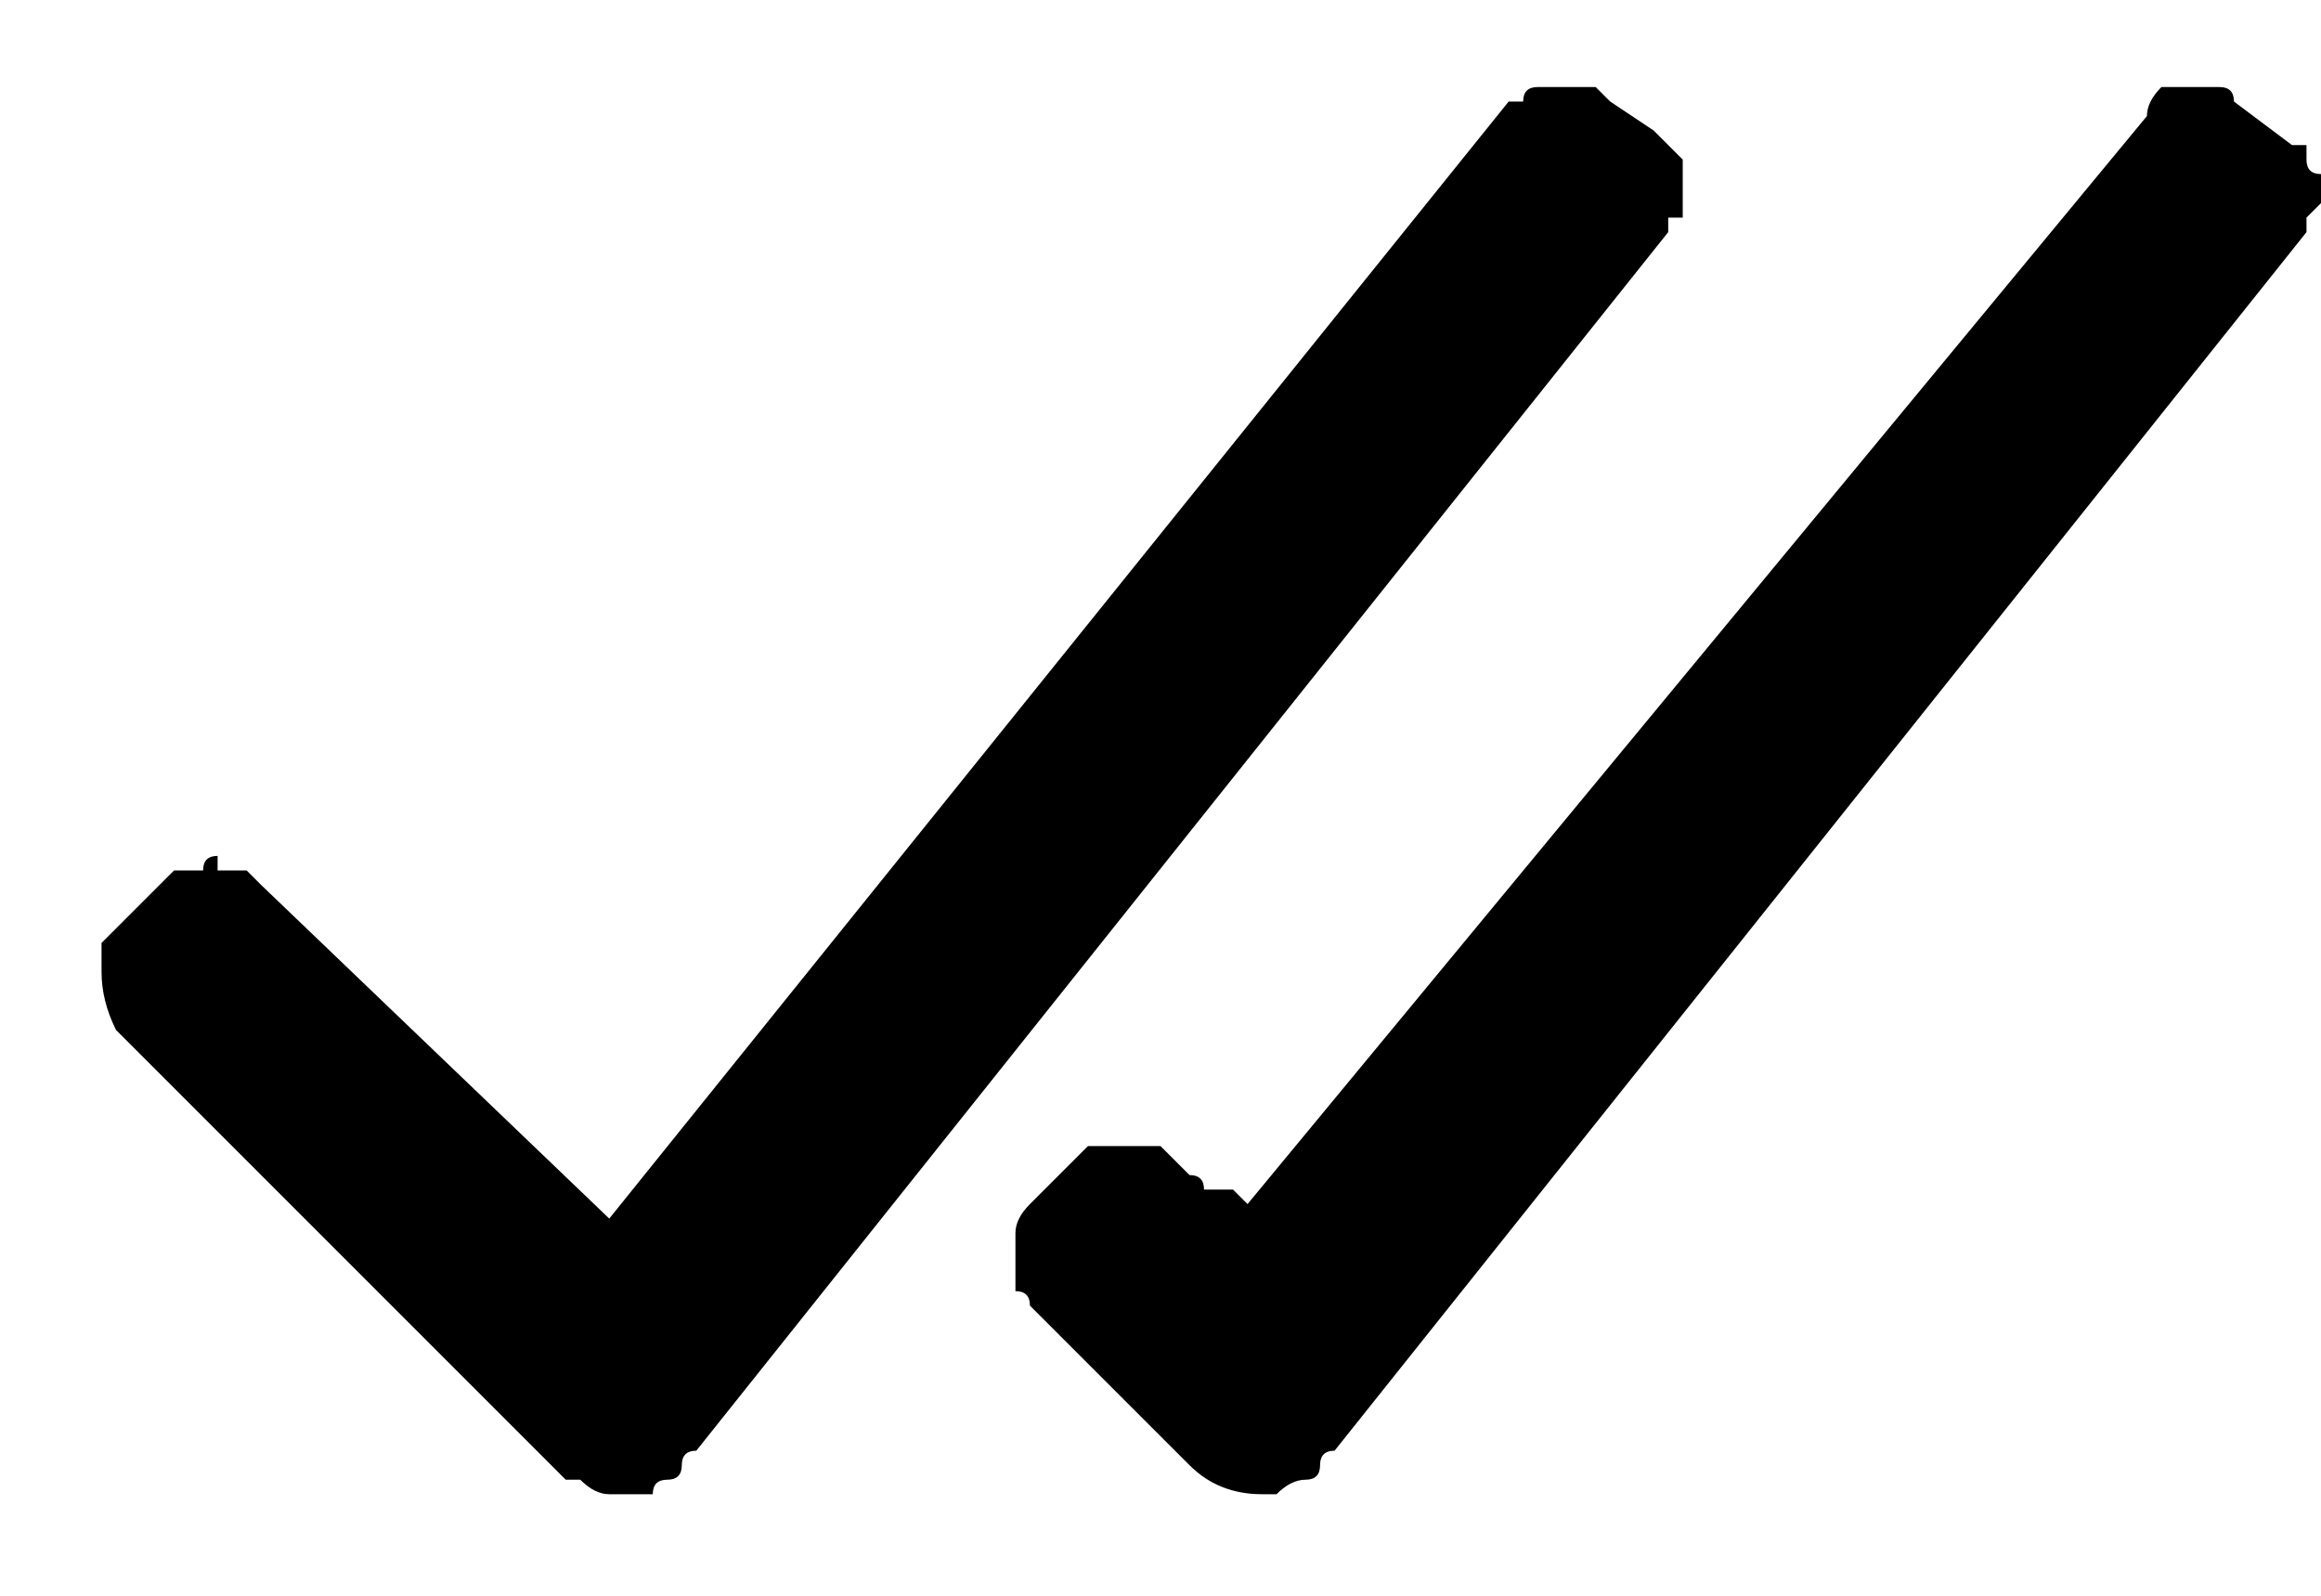 <svg xmlns="http://www.w3.org/2000/svg" width="16" height="11" version="1.2"><path d="M11.1.7 11 .6h-.2q0-.1 0 0h-.2q-.1 0-.1.1h-.1L4.2 8.4 1.8 6.1 1.7 6h-.2v-.1q-.1 0-.1.1h-.2l-.1.1-.3.3-.1.1v.2q0 .2.1.4l3 3 .1.1H4q.1.1.2.1H4.5q0-.1.1-.1t.1-.1.1-.1l6.7-8.4v-.1h.1v-.4l-.1-.1-.1-.1-.3-.2zM8.6 8.3l-.1-.1h-.2q0-.1-.1-.1L8.1 8 8 7.9h-.5l-.1.1-.3.3q-.1.1-.1.2v.4q.1 0 .1.1l1.1 1.1q.2.2.5.2h.1q.1-.1.2-.1t.1-.1.1-.1l6.7-8.4v-.1l.1-.1v-.2q-.1 0-.1-.1V1h-.1l-.4-.3q0-.1-.1-.1h-.4q-.1.1-.1.2L8.6 8.3z" /></svg>